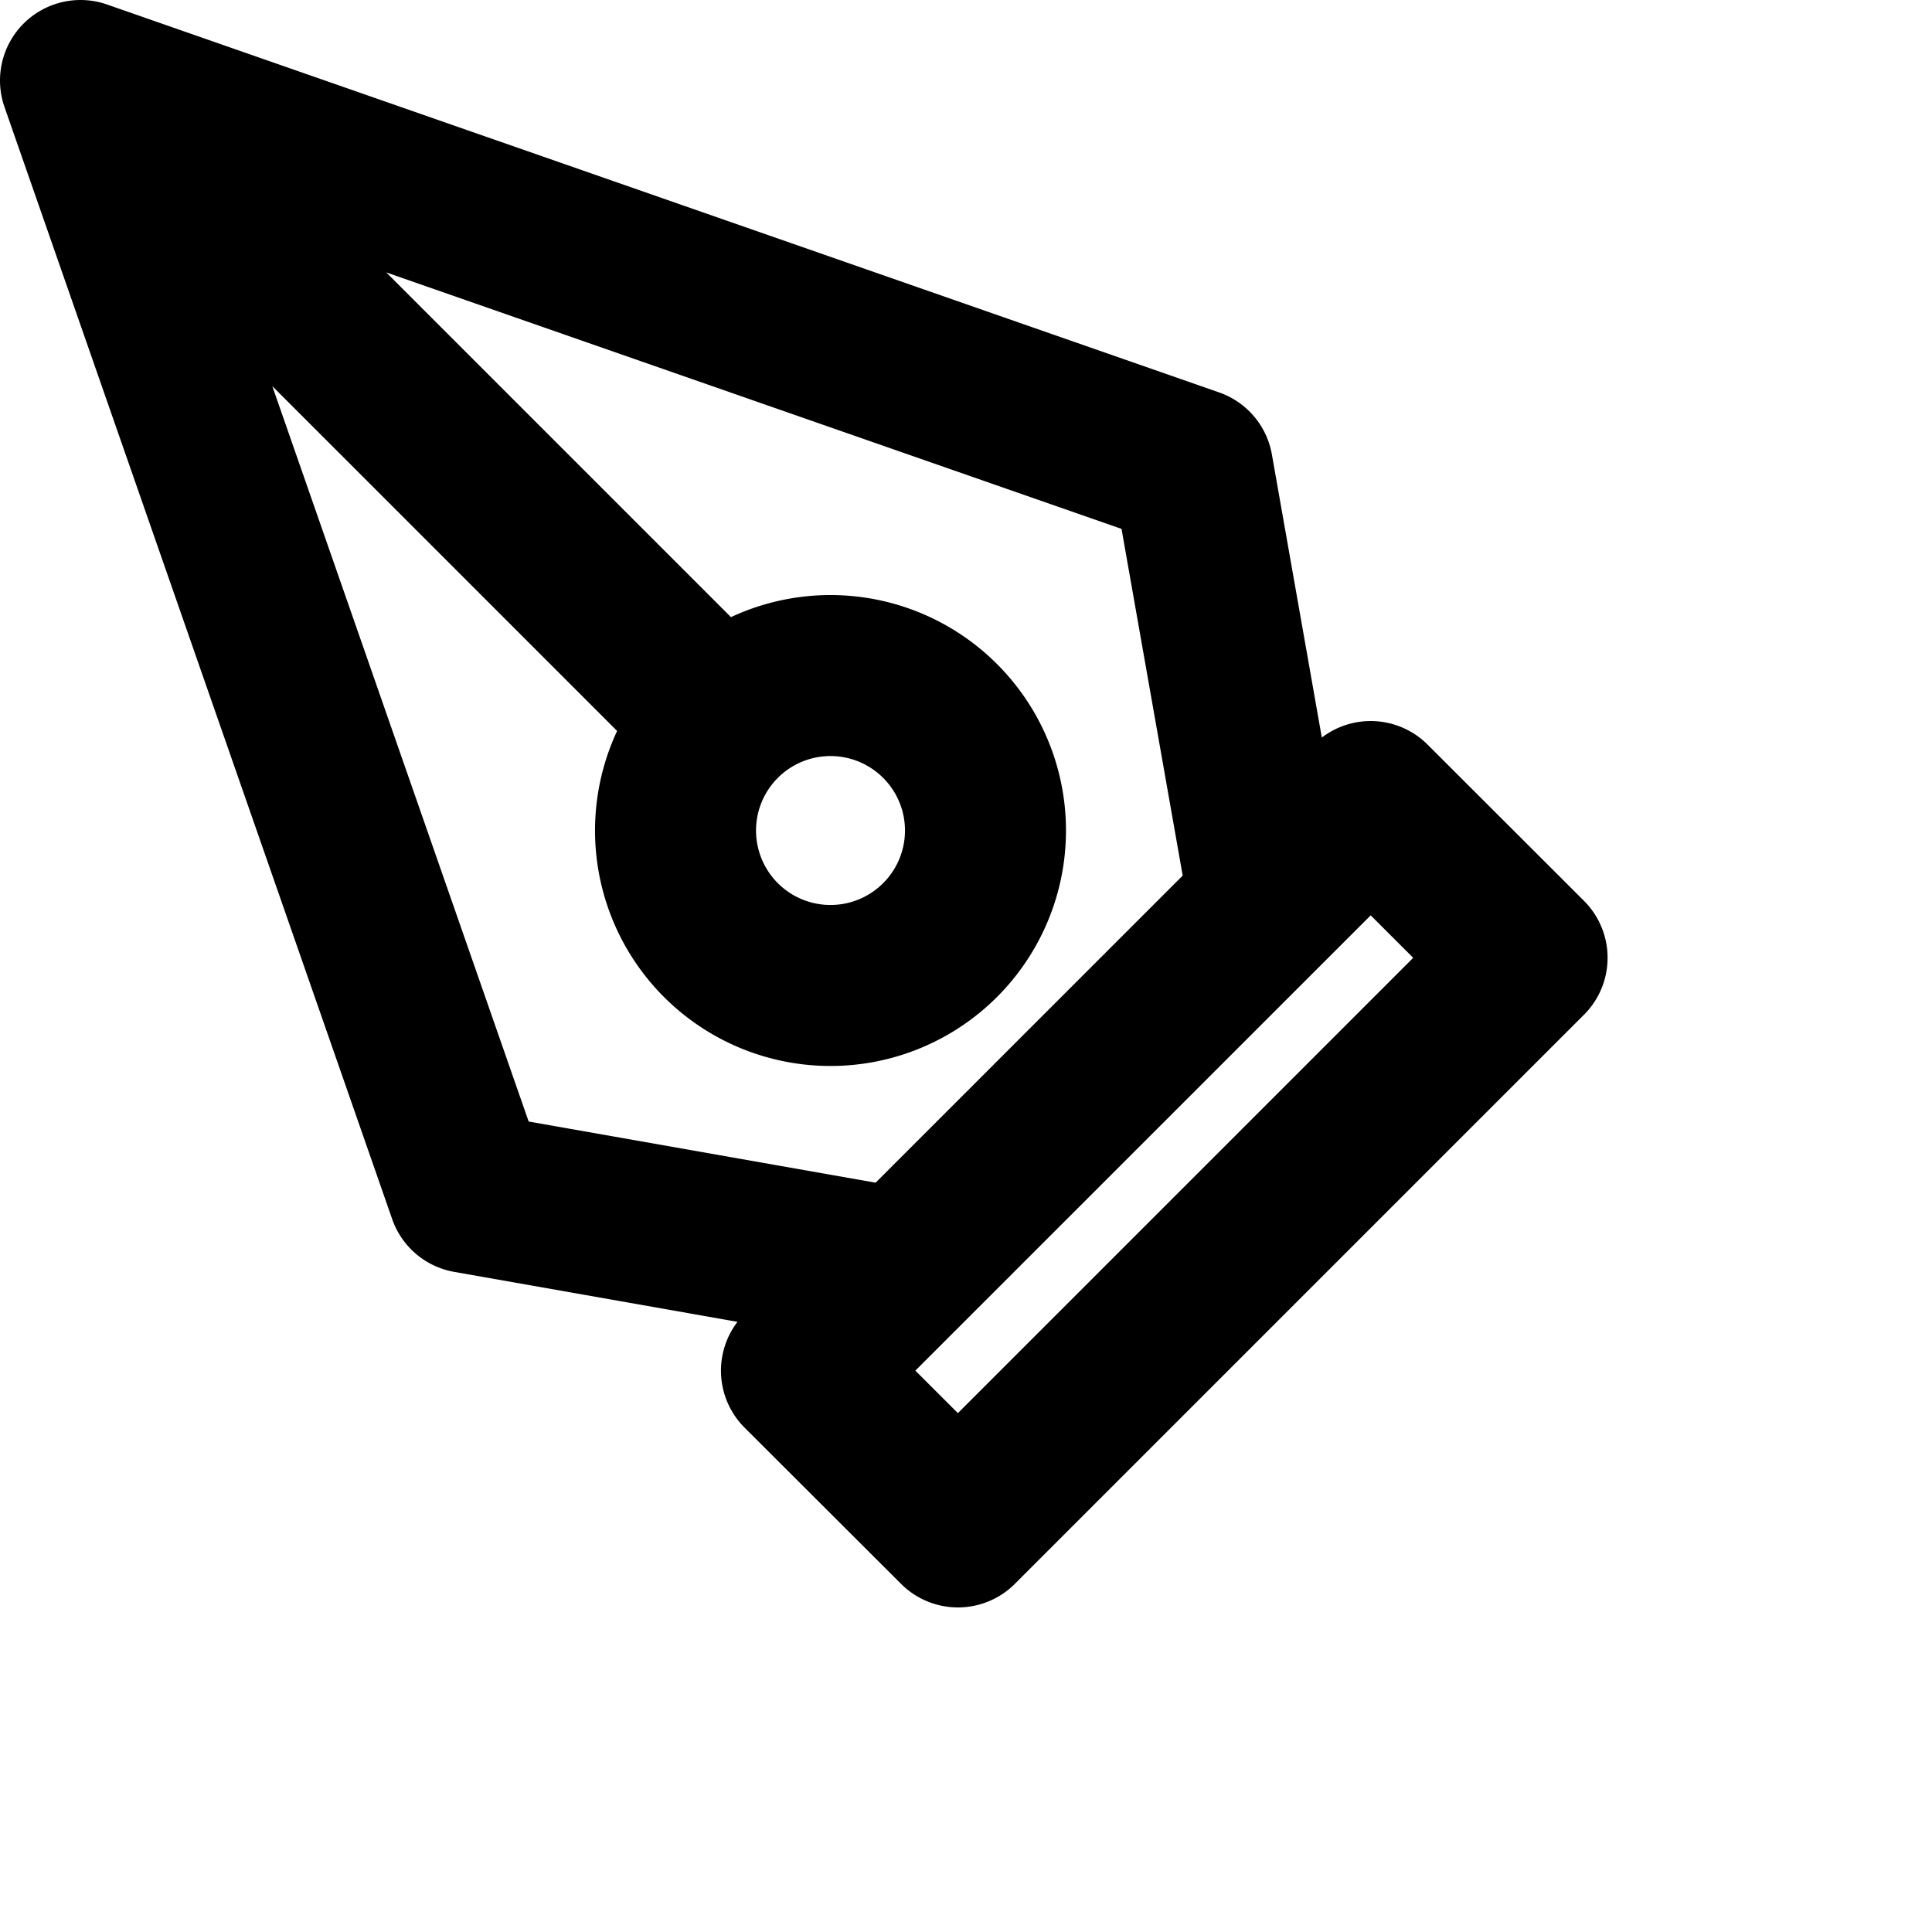 <svg xmlns="http://www.w3.org/2000/svg" viewBox="0 0 24 24" width="24" height="24" stroke="currentColor">
  <path d="M15.767,11.216l-4.551,4.551-5.4-.952L1,1,14.815,5.819Zm-4.089-2.26a1.925,1.925,0,1,0,0,2.722A1.924,1.924,0,0,0,11.678,8.956ZM1,1,8.956,8.956m1,8.071L11.9,18.968l7.07-7.07L17.027,9.957Z" fill="none" stroke-linecap="round" stroke-linejoin="round" stroke-width="2"/>
</svg>

